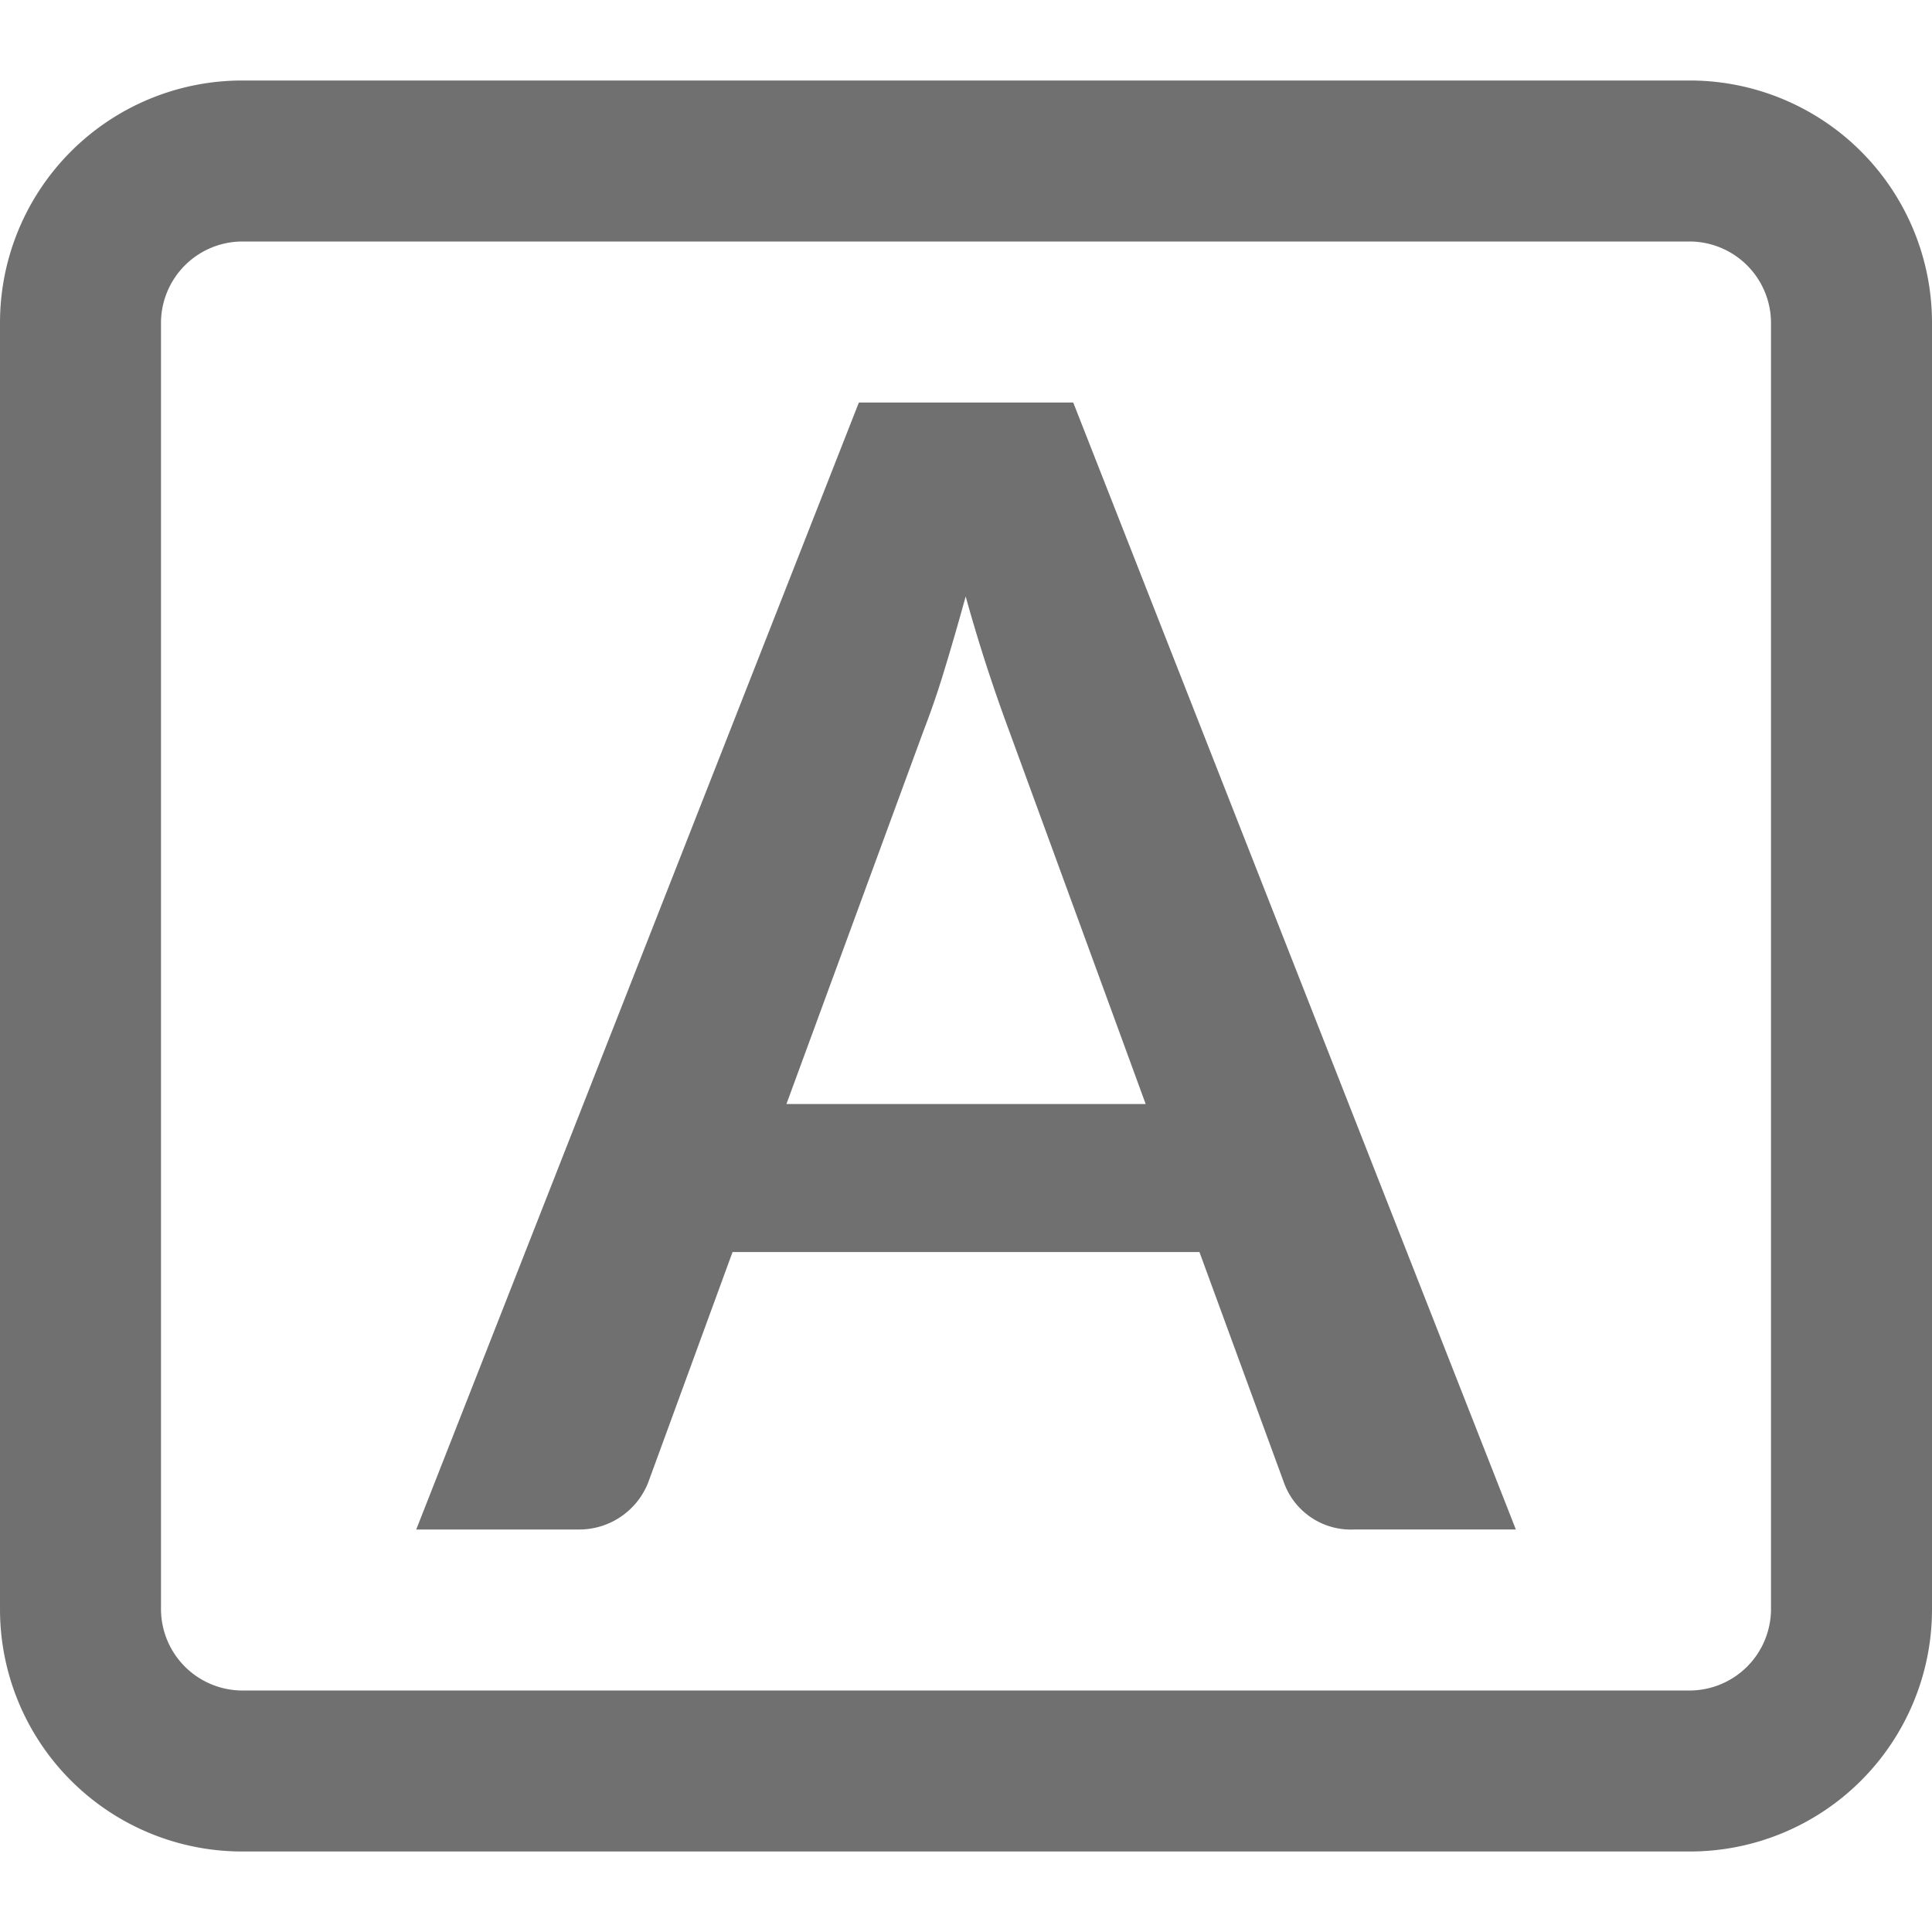 <svg width="18" height="18" viewBox="0 0 18 18" xmlns="http://www.w3.org/2000/svg">
    <g fill="none" fill-rule="evenodd">
        <path d="M0 0h18v18H0z"/>
        <path d="M7.327 10.286h3.347L9.396 6.793a15.353 15.353 0 0 1-.399-1.236c-.068.247-.135.478-.2.691a7.892 7.892 0 0 1-.192.559l-1.278 3.479zm6.796 3.964h-1.51a.662.662 0 0 1-.653-.443l-.785-2.142h-4.35l-.784 2.142a.69.69 0 0 1-.646.443H3.878l4.124-10.5h1.997l4.124 10.5zM15.75.75H2.25A2.257 2.257 0 0 0 0 3v12a2.257 2.257 0 0 0 2.25 2.25h13.5A2.256 2.256 0 0 0 18 15V3A2.257 2.257 0 0 0 15.75.75zm0 1.5a.76.76 0 0 1 .75.75v12a.76.76 0 0 1-.75.75H2.25A.76.76 0 0 1 1.5 15V3a.76.76 0 0 1 .75-.75h13.5z" fill="#707070"/>
    </g>
</svg>
